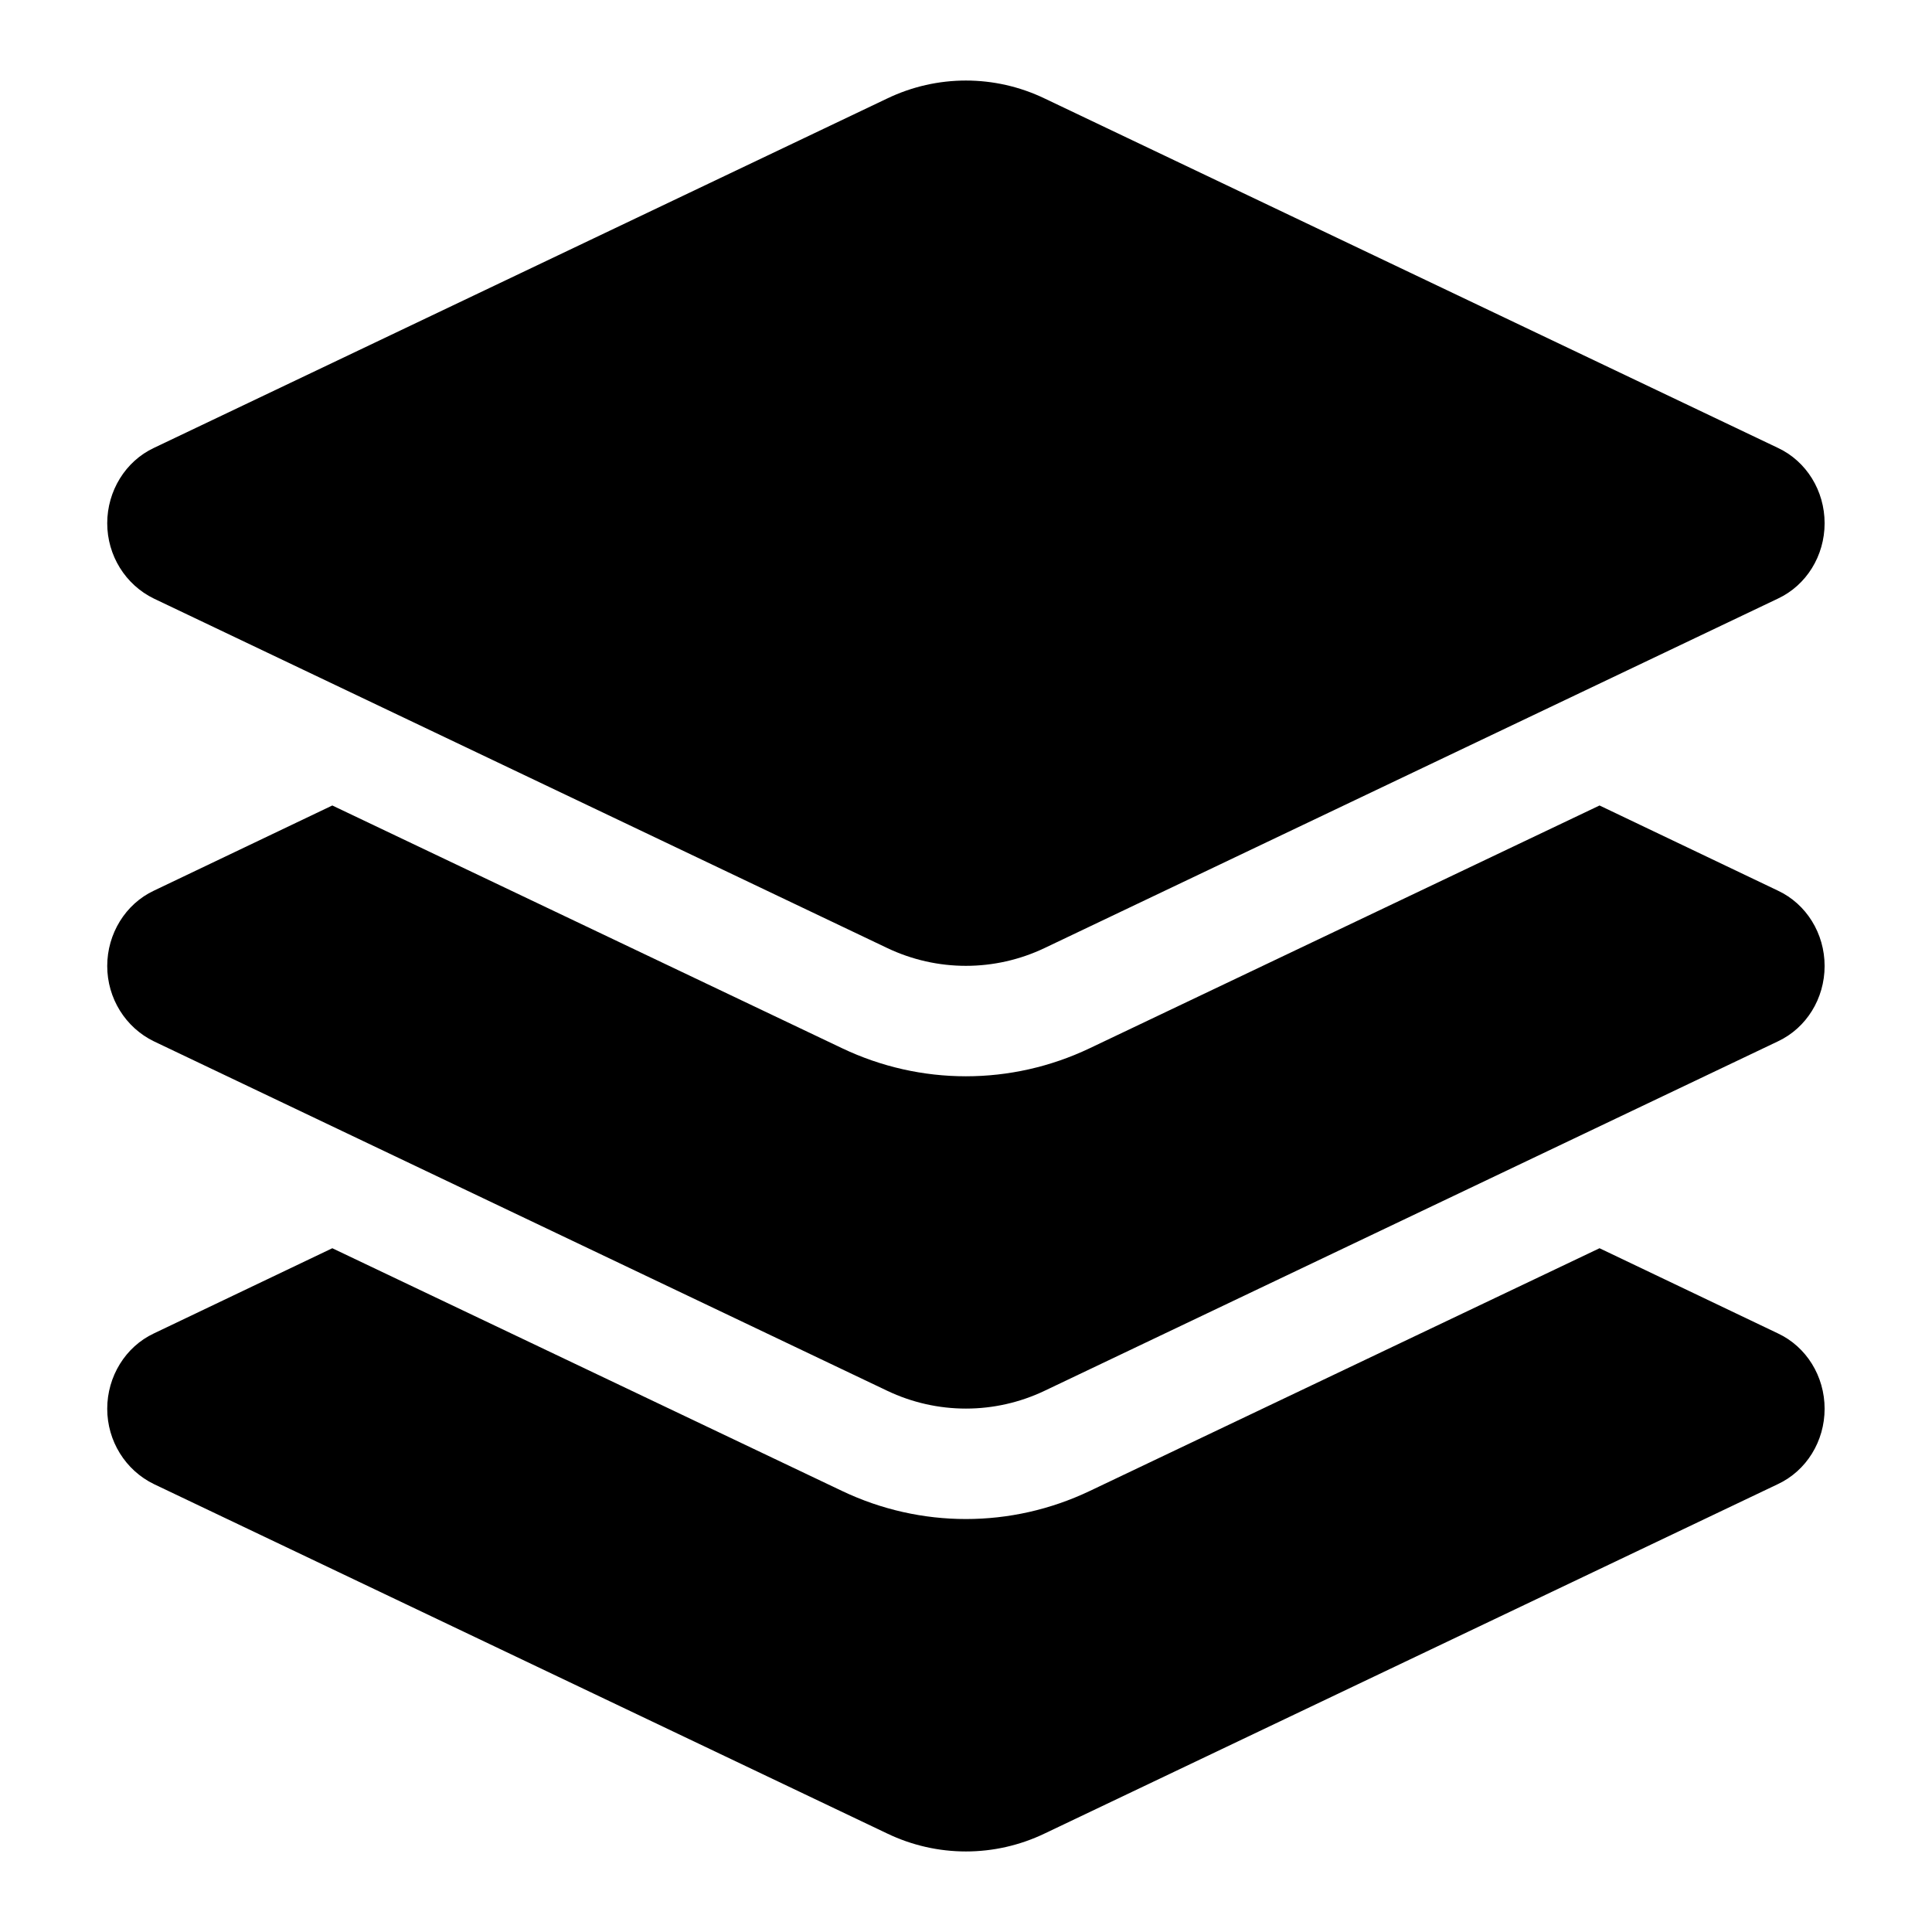 <svg width="12" height="12" viewBox="0 0 12 12" fill="none" xmlns="http://www.w3.org/2000/svg">
<g clip-path="url(#clip0_4962_20886)">
<path d="M5.51 0.612C5.82 0.463 6.179 0.463 6.489 0.612L11.043 2.782C11.22 2.865 11.333 3.048 11.333 3.25C11.333 3.452 11.22 3.635 11.043 3.718L6.489 5.888C6.179 6.036 5.82 6.036 5.51 5.888L0.956 3.718C0.779 3.632 0.666 3.45 0.666 3.25C0.666 3.05 0.779 2.865 0.956 2.782L5.51 0.612ZM9.935 5.003L11.043 5.532C11.22 5.615 11.333 5.798 11.333 6C11.333 6.202 11.22 6.385 11.043 6.468L6.489 8.638C6.179 8.786 5.82 8.786 5.51 8.638L0.956 6.468C0.779 6.382 0.666 6.2 0.666 6C0.666 5.8 0.779 5.615 0.956 5.532L2.064 5.003L5.231 6.511C5.718 6.743 6.281 6.743 6.768 6.511L9.935 5.003ZM6.768 9.261L9.935 7.753L11.043 8.282C11.22 8.365 11.333 8.548 11.333 8.75C11.333 8.952 11.22 9.135 11.043 9.218L6.489 11.388C6.179 11.537 5.82 11.537 5.51 11.388L0.956 9.218C0.779 9.132 0.666 8.95 0.666 8.75C0.666 8.55 0.779 8.365 0.956 8.282L2.064 7.753L5.231 9.261C5.718 9.493 6.281 9.493 6.768 9.261Z" fill="black"/>
</g>
<defs>
<clipPath id="clip0_4962_20886">
<rect width="12" height="11" fill="white" transform="translate(0 0.5)"/>
</clipPath>
</defs>
</svg>
